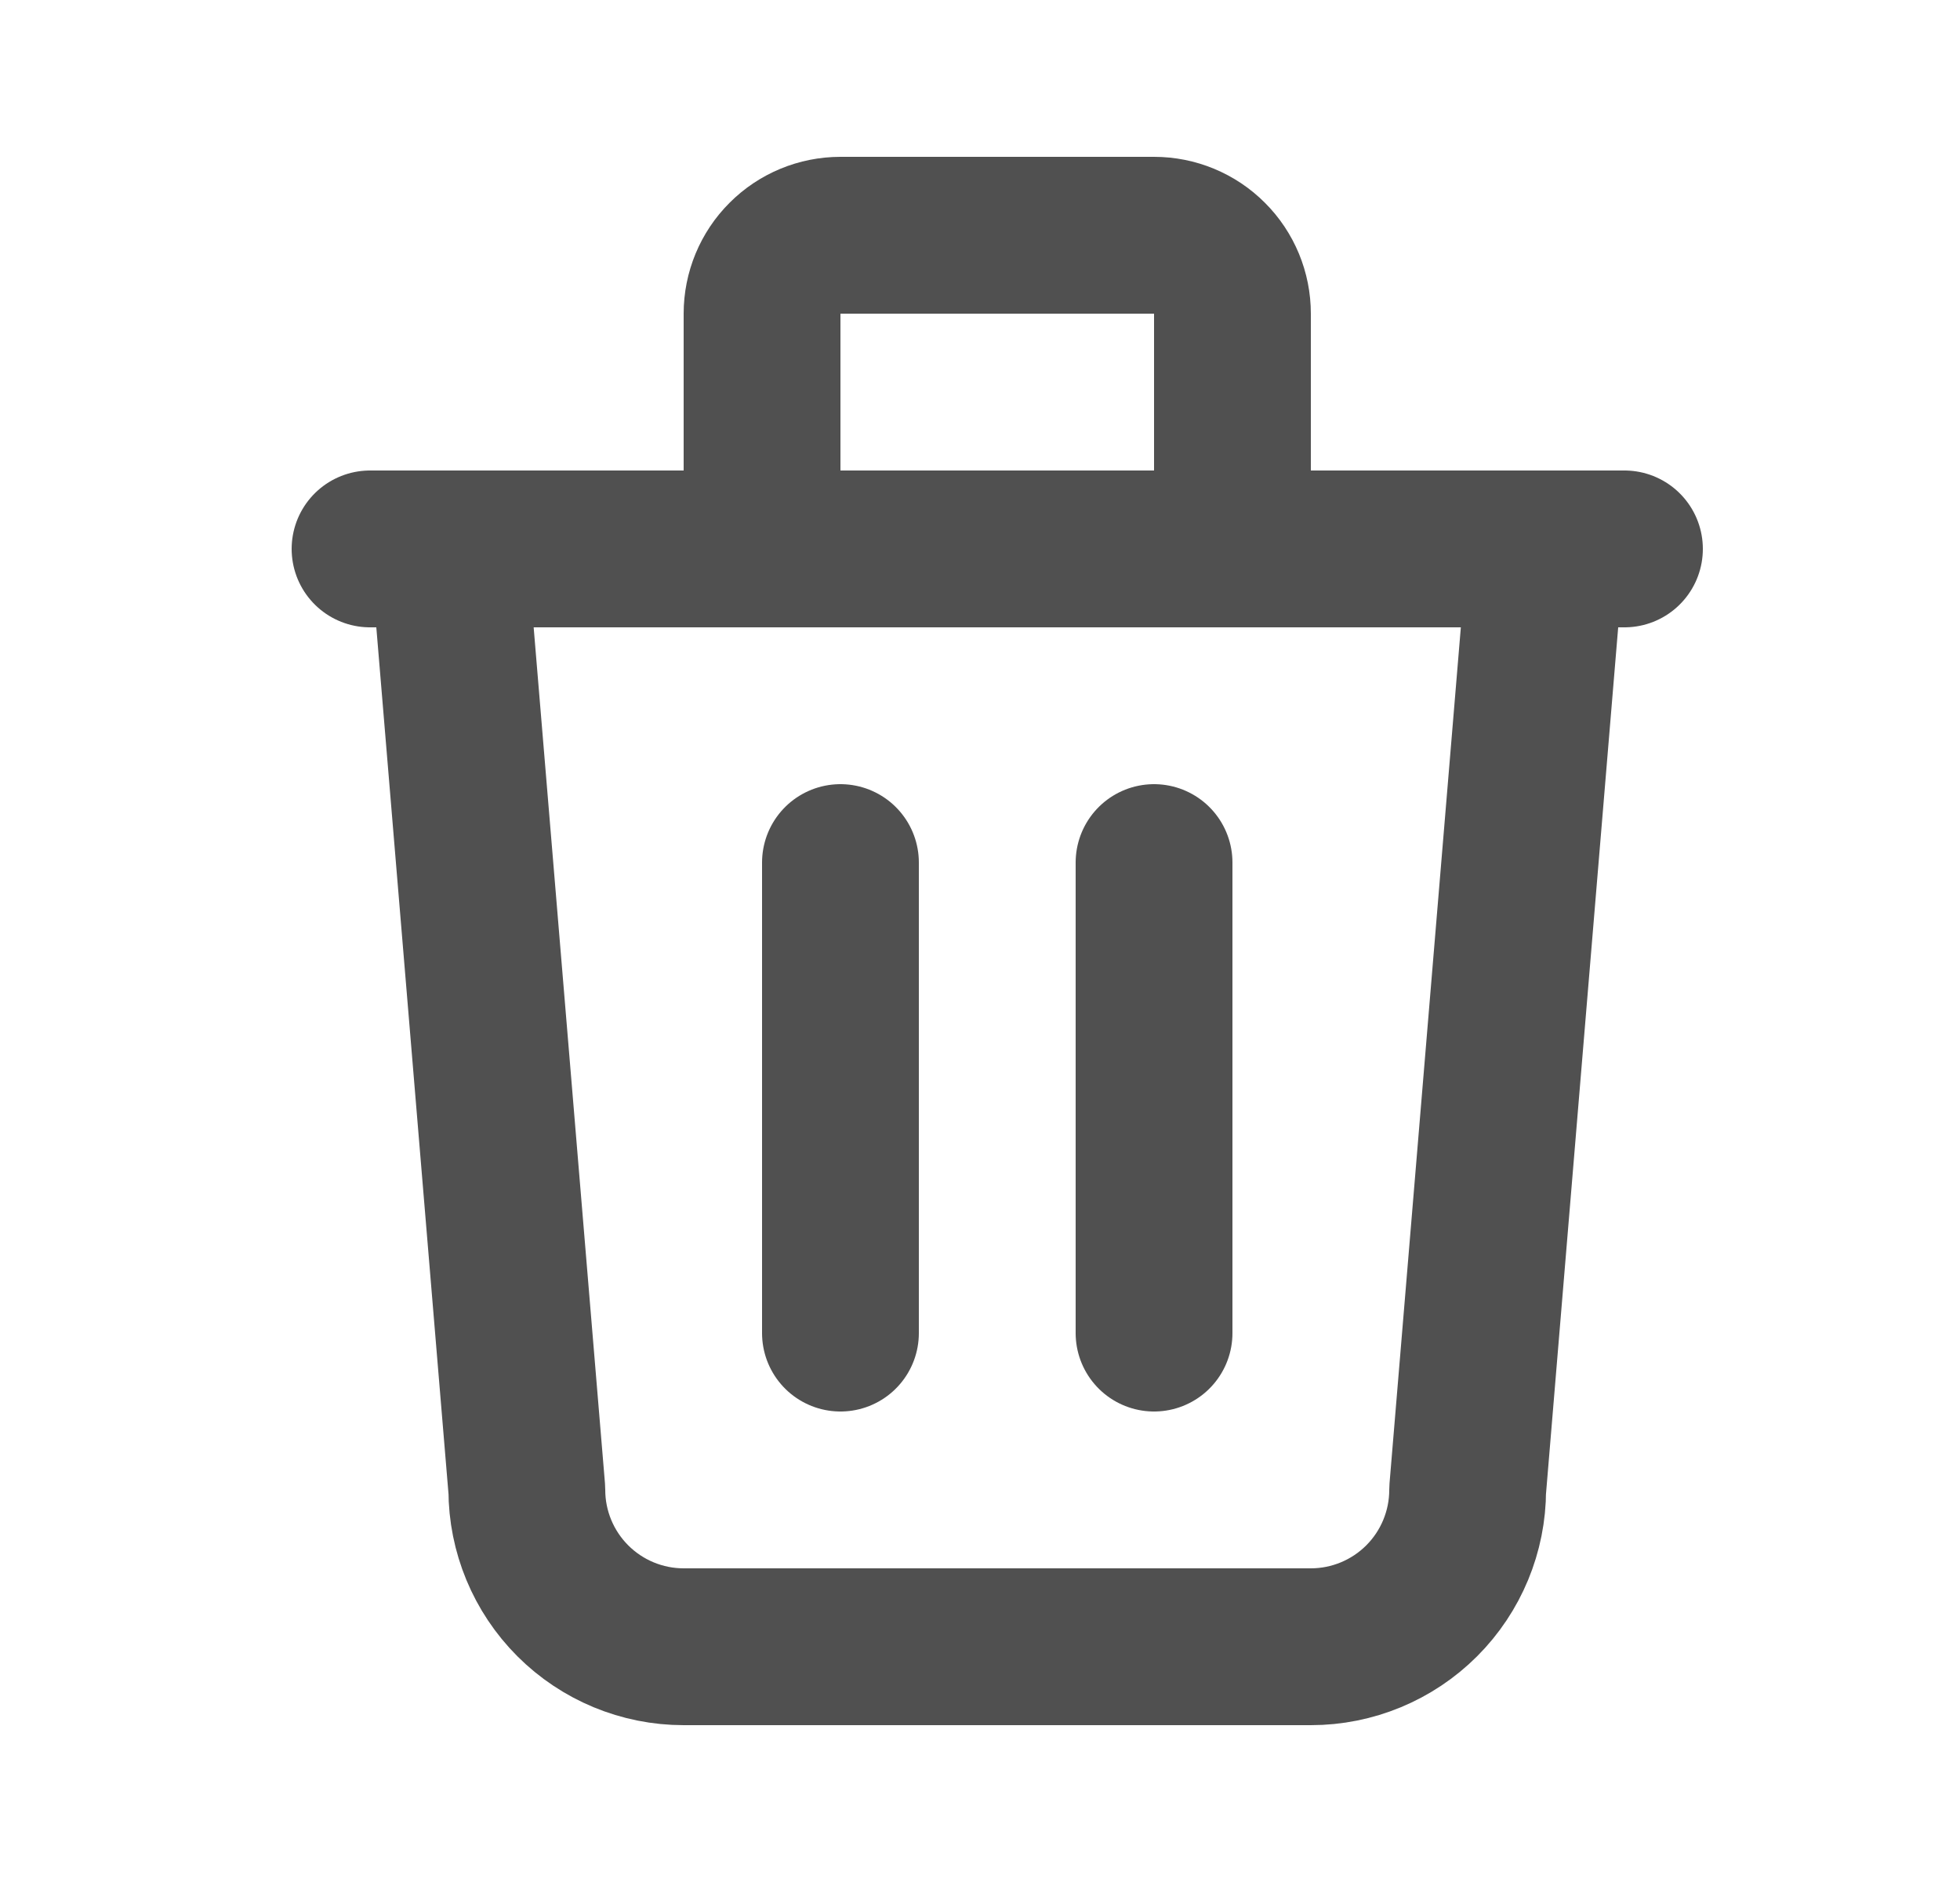 <svg width="25" height="24" viewBox="0 0 25 24" fill="none" xmlns="http://www.w3.org/2000/svg">
<path d="M4.72 7H20.72M10.72 11V17M14.72 11V17M5.72 7L6.72 19C6.72 19.53 6.931 20.039 7.306 20.414C7.681 20.789 8.19 21 8.72 21H16.72C17.25 21 17.759 20.789 18.134 20.414C18.509 20.039 18.72 19.53 18.72 19L19.72 7M9.72 7V4C9.72 3.735 9.825 3.48 10.013 3.293C10.2 3.105 10.455 3 10.72 3H14.72C14.985 3 15.24 3.105 15.427 3.293C15.615 3.48 15.72 3.735 15.72 4V7" stroke="#505050" stroke-width="2" stroke-linecap="round" stroke-linejoin="round"/>
</svg>
